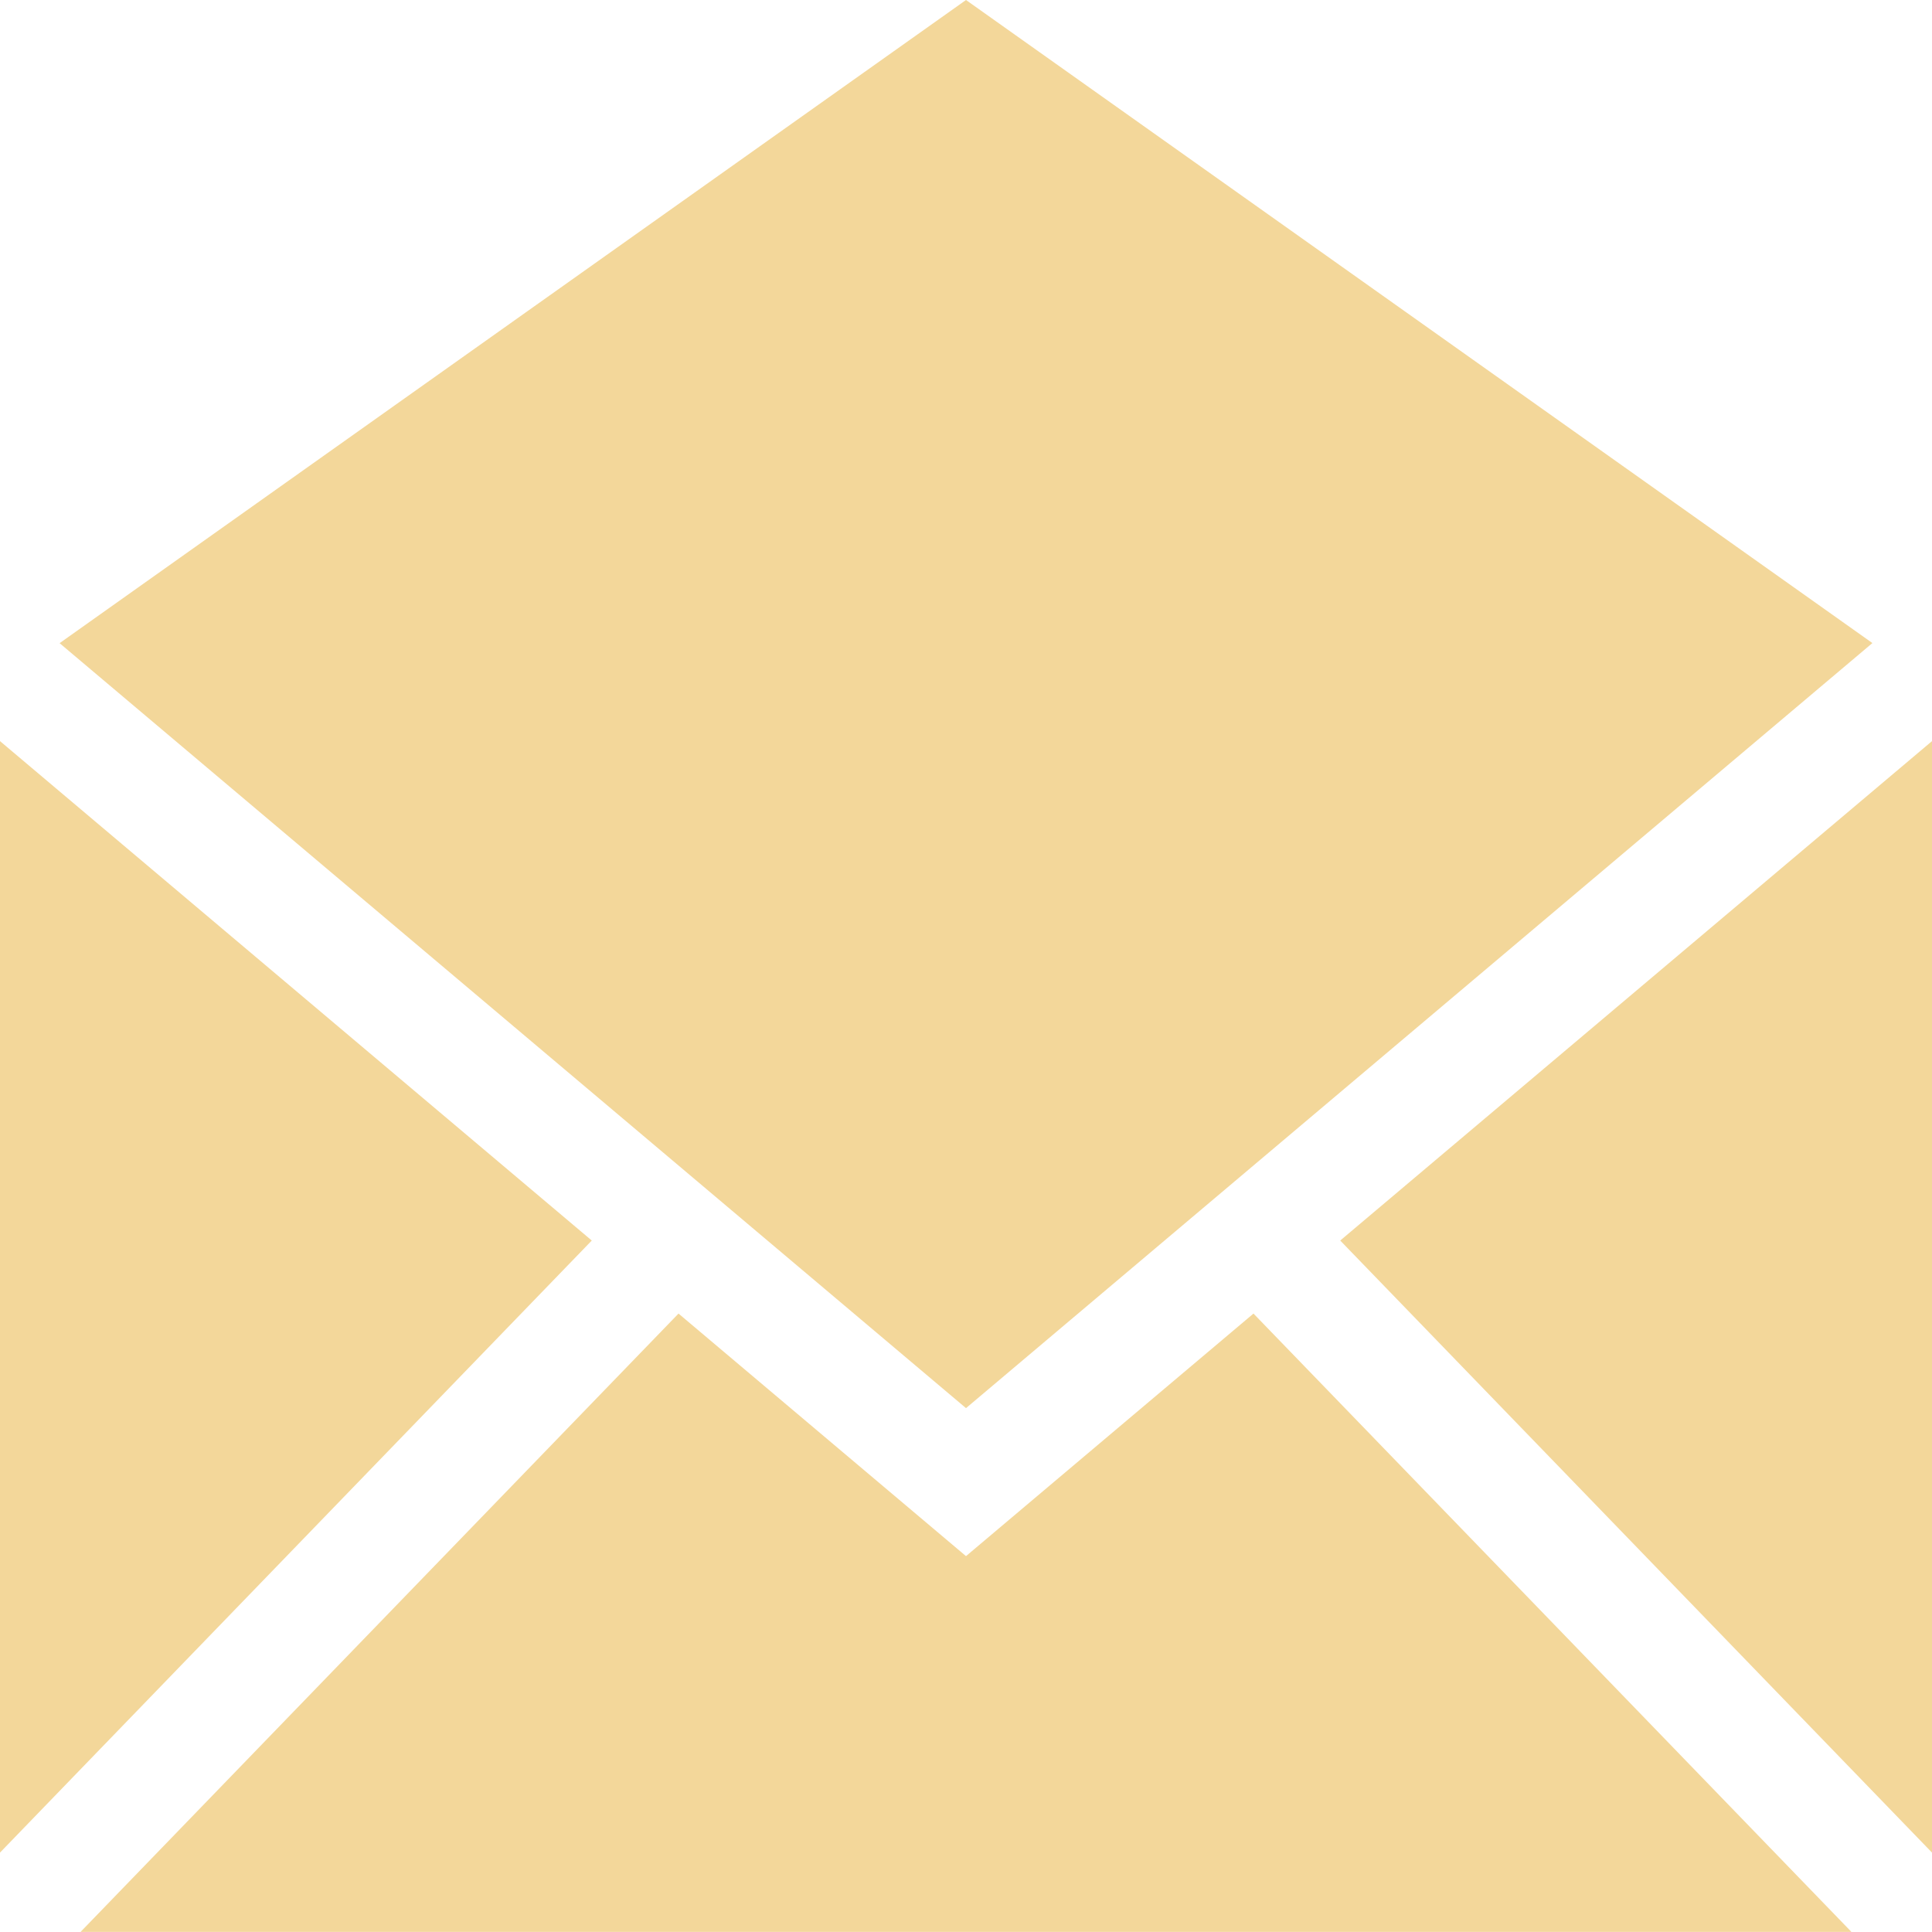 <svg width="20" height="20" fill="none" xmlns="http://www.w3.org/2000/svg"><path d="M10 0L.617 6.658 10 14.577l9.383-7.92L10 0zM13.874 12.842L20 19.178V7.672l-6.126 5.17zM0 7.672v11.506l6.126-6.336L0 7.672z" fill="#F3D79A"/><path d="M12.976 13.598L10 16.109l-2.976-2.511-6.19 6.401h18.332l-6.19-6.401z" fill="#F3D79A"/></svg>